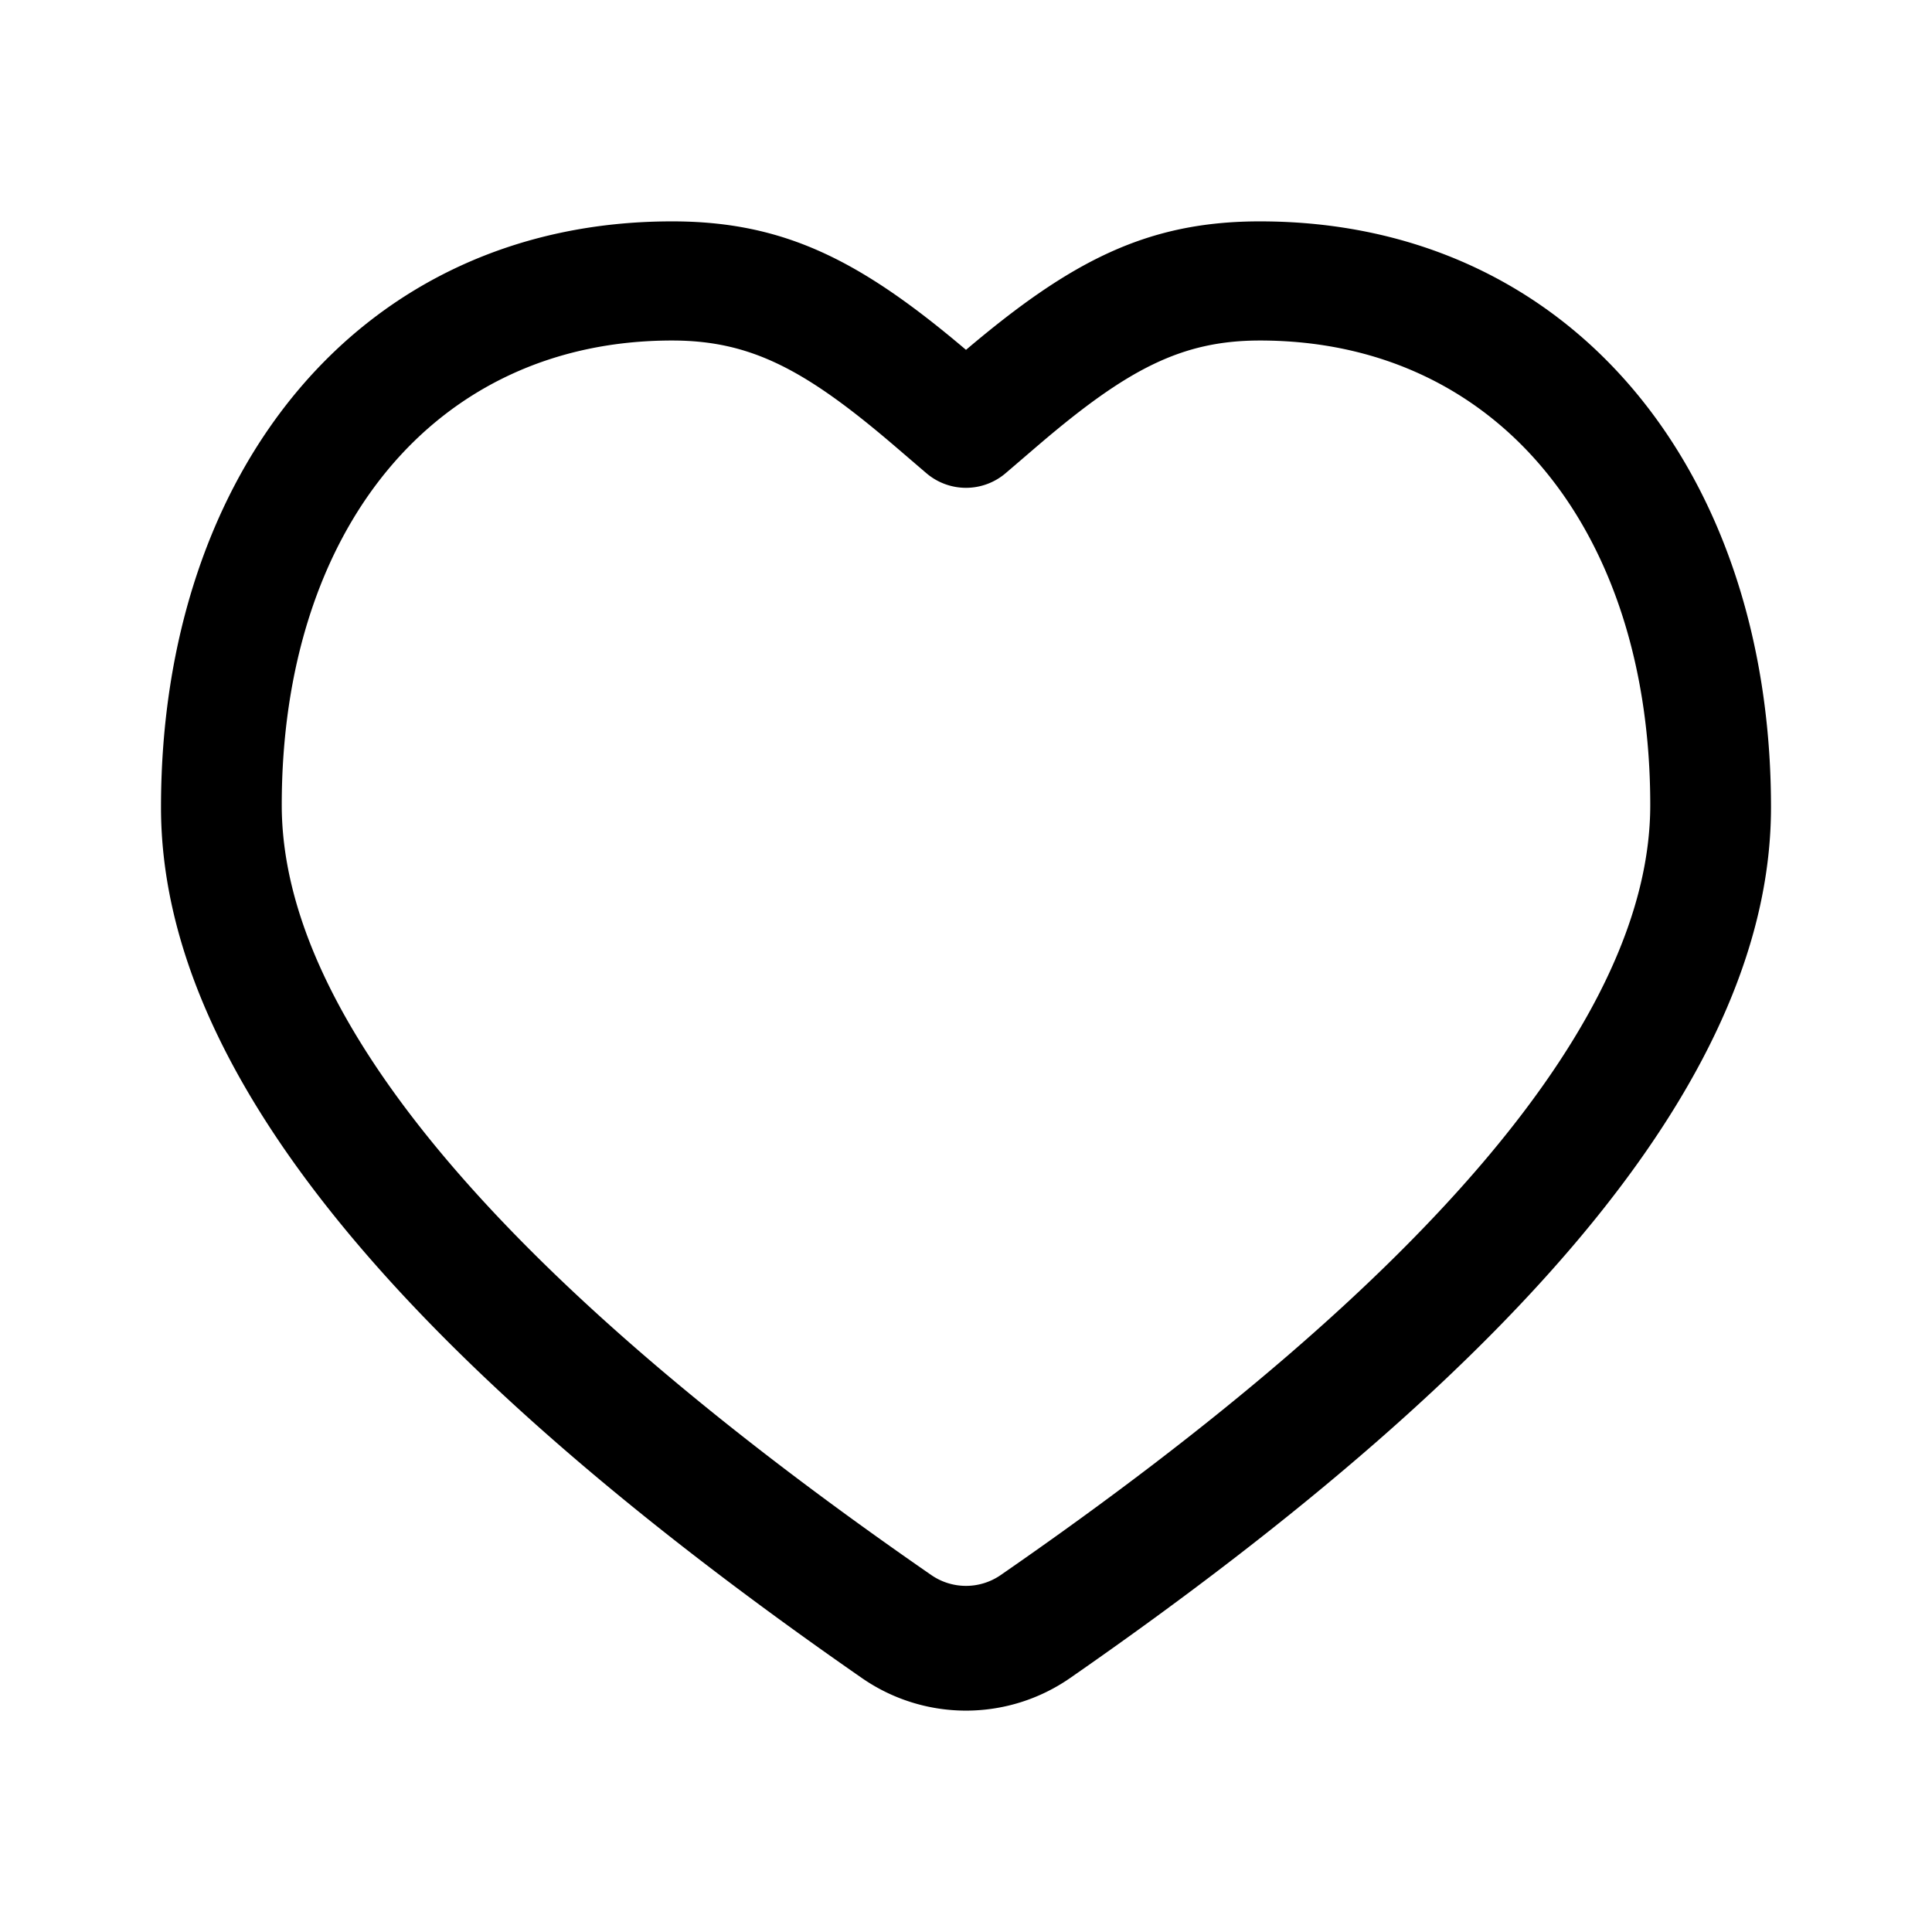 <?xml version="1.0" standalone="no"?><!DOCTYPE svg PUBLIC "-//W3C//DTD SVG 1.1//EN" "http://www.w3.org/Graphics/SVG/1.1/DTD/svg11.dtd"><svg t="1710904575478" class="icon" viewBox="0 0 1024 1024" version="1.1" xmlns="http://www.w3.org/2000/svg" p-id="4300" xmlns:xlink="http://www.w3.org/1999/xlink" width="200" height="200"><path d="M667.787 117.333c165.077 0 270.88 132.374 270.88 310.528 0 138.251-125.099 290.507-371.574 461.59a96.768 96.768 0 0 1-110.186 0C210.432 718.368 85.333 566.112 85.333 427.86c0-178.154 105.803-310.528 270.88-310.528 59.616 0 100.054 20.832 155.787 68.096 55.744-47.253 96.17-68.096 155.787-68.096z m0 63.147c-41.44 0-70.262 15.19-116.96 55.04-2.166 1.845-14.4 12.373-17.942 15.381a32.32 32.32 0 0 1-41.77 0c-3.542-3.018-15.776-13.536-17.942-15.381-46.698-39.85-75.52-55.04-116.96-55.04-126.026 0-206.88 100.779-206.88 246.219 0 110.901 113.526 248.544 344.299 408.128a32.352 32.352 0 0 0 36.736 0C761.141 675.253 874.667 537.6 874.667 426.699c0-145.44-80.854-246.219-206.88-246.219z" p-id="4301"></path></svg>
